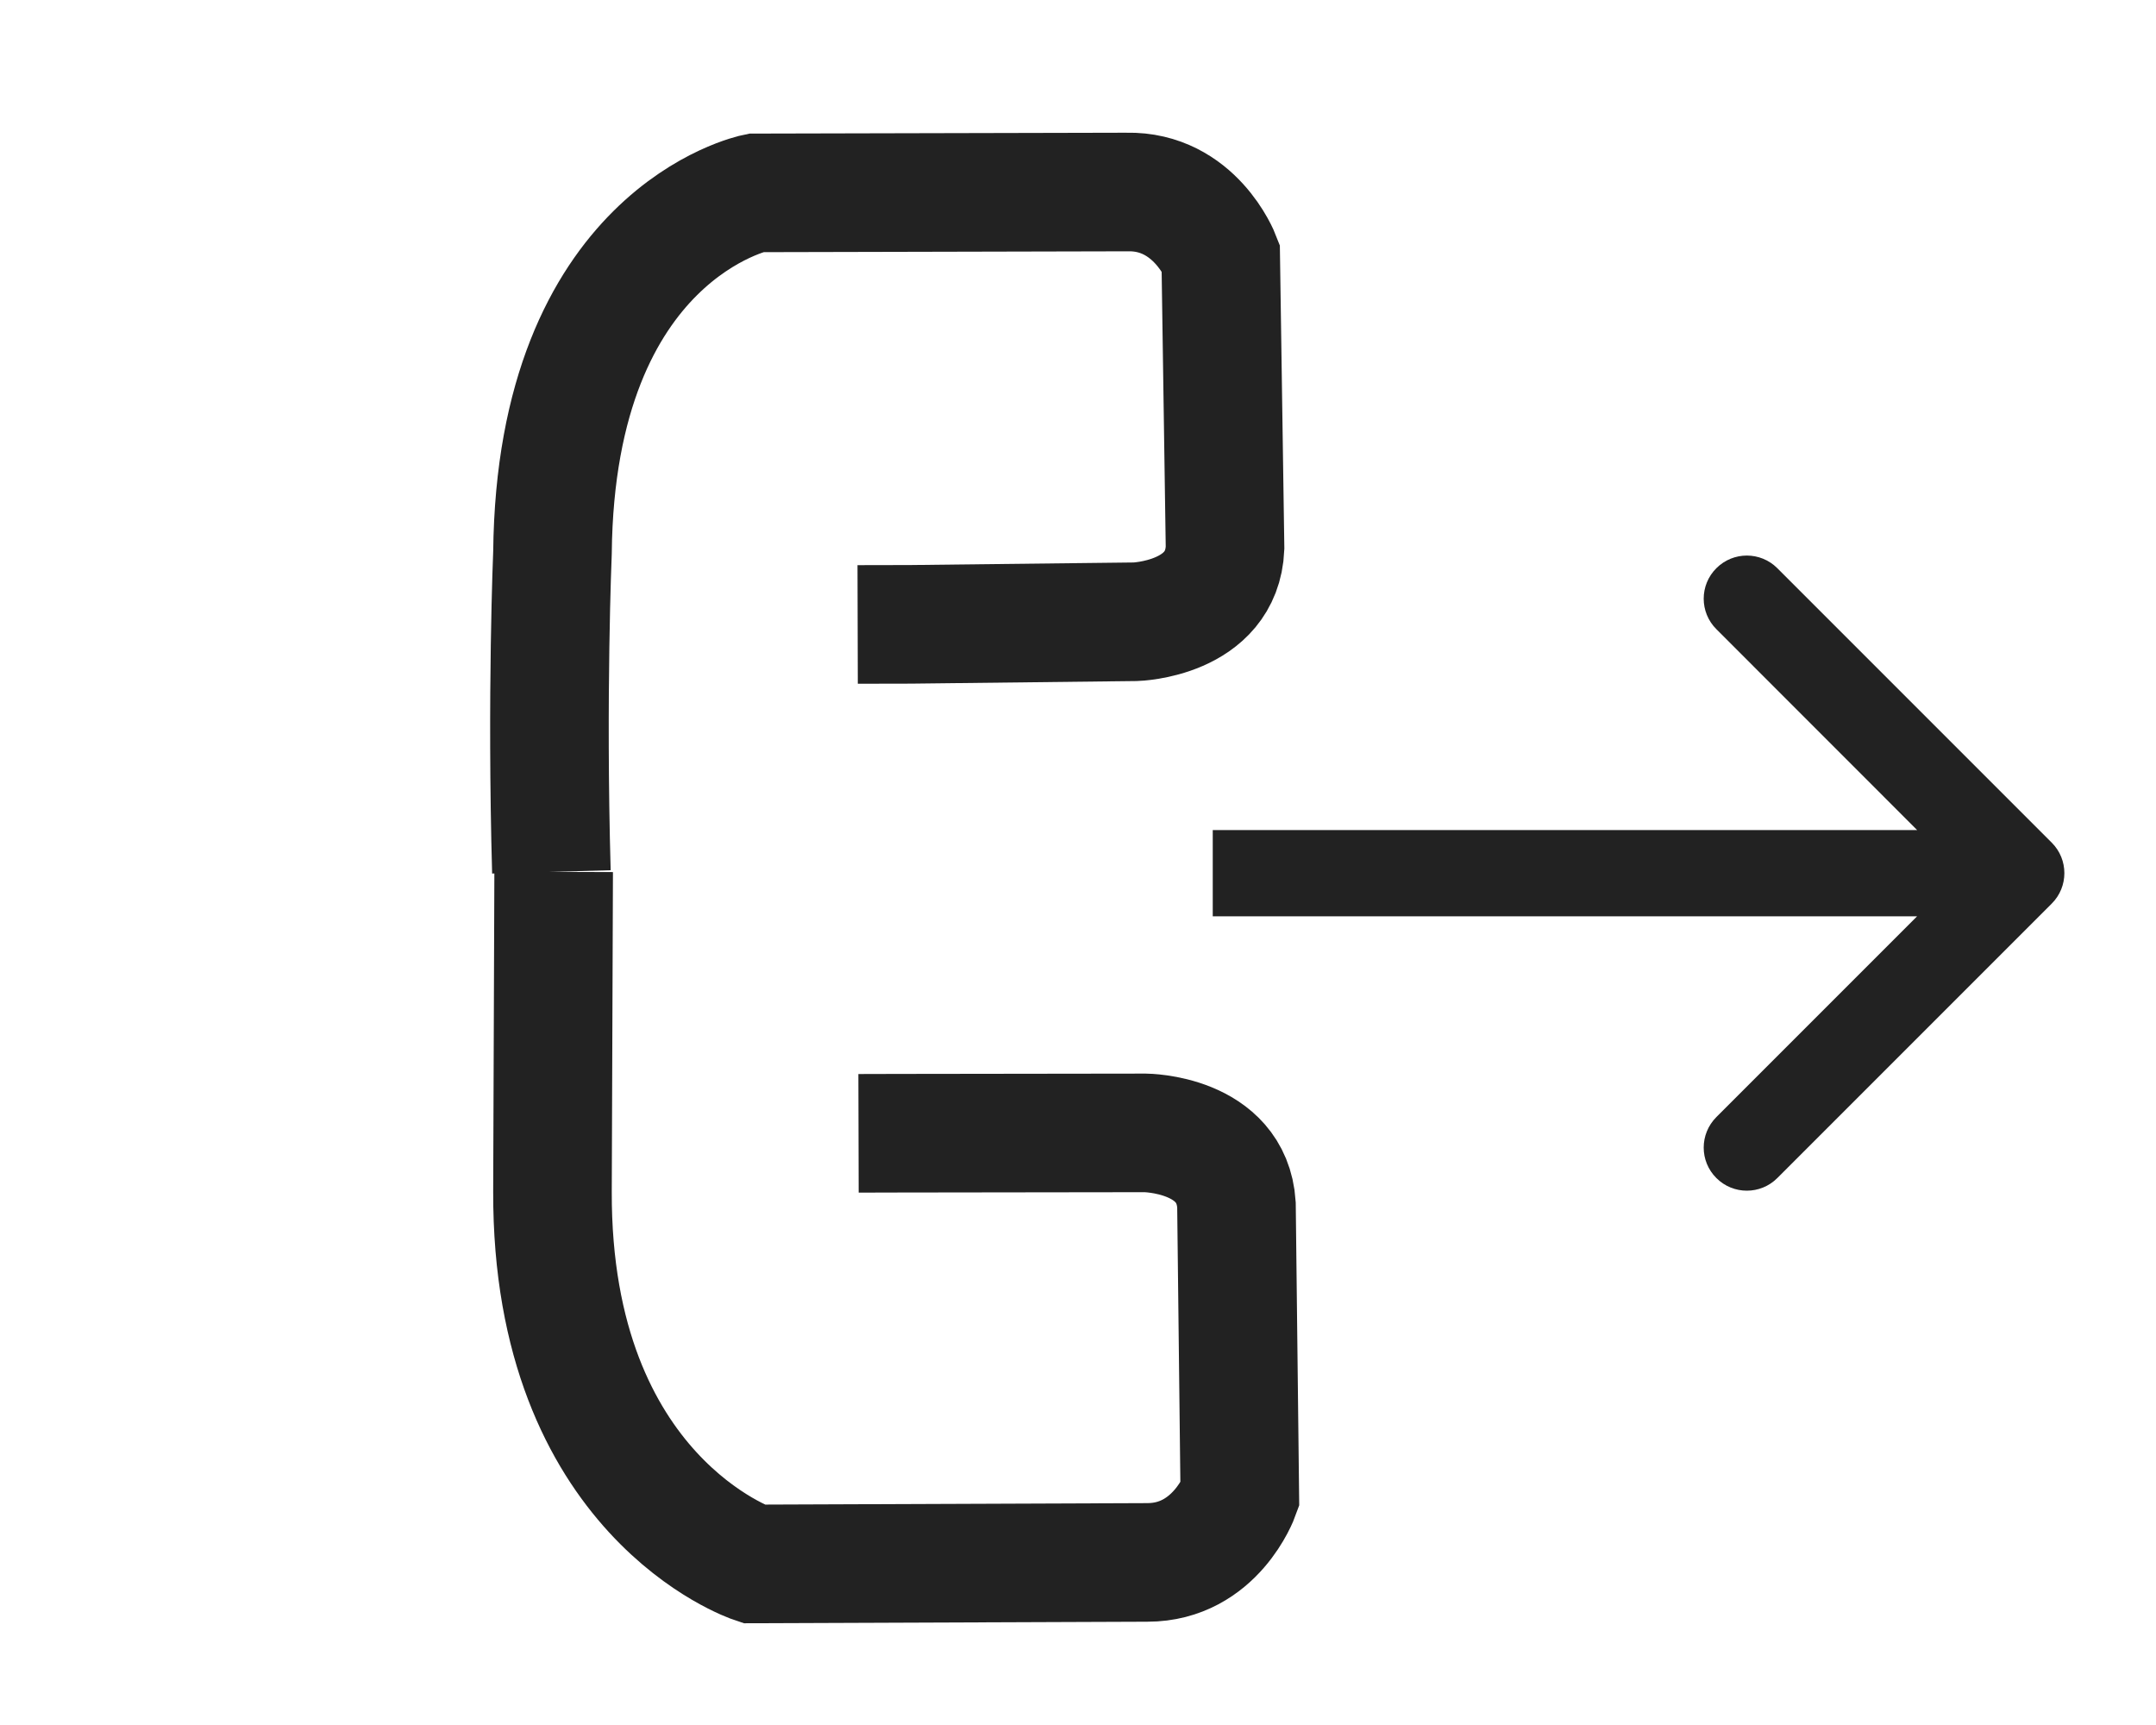 <svg width="20" height="16" viewBox="0 0 20 16" fill="none" xmlns="http://www.w3.org/2000/svg">
<g clip-path="url(#clip0_98_68)">
<path d="M7.964 10.512L8.349 10.511L10.624 10.508C10.624 10.508 11.427 10.513 11.47 11.175L11.501 13.869C11.501 13.869 11.276 14.492 10.643 14.492L6.99 14.506C6.99 14.506 5.116 13.882 5.125 11.052C5.125 11.052 5.131 9.569 5.136 8.087" stroke="#222222" stroke-width="1.1" stroke-miterlimit="10"/>
<path d="M7.956 5.792C7.956 5.792 8.341 5.791 8.448 5.791L10.534 5.767C10.534 5.767 11.336 5.743 11.364 5.081L11.324 2.384C11.324 2.384 11.085 1.767 10.453 1.781L7.01 1.789C7.01 1.789 5.155 2.165 5.125 5.126C5.125 5.126 5.069 6.447 5.115 8.087" stroke="#222222" stroke-width="1.1" stroke-miterlimit="10"/>
<path d="M19.033 8.381C19.189 8.225 19.189 7.972 19.033 7.816L16.487 5.27C16.331 5.114 16.078 5.114 15.922 5.27C15.765 5.426 15.765 5.68 15.922 5.836L18.184 8.099L15.922 10.361C15.765 10.518 15.765 10.771 15.922 10.927C16.078 11.083 16.331 11.083 16.487 10.927L19.033 8.381ZM11.25 8.499L18.75 8.499V7.699L11.25 7.699V8.499Z" fill="#222222"/>
</g>
<defs>
<clipPath id="clip0_98_68">
<rect width="20" height="15.802" fill="white" transform="translate(0 0.198)"/>
</clipPath>
</defs>
</svg>
